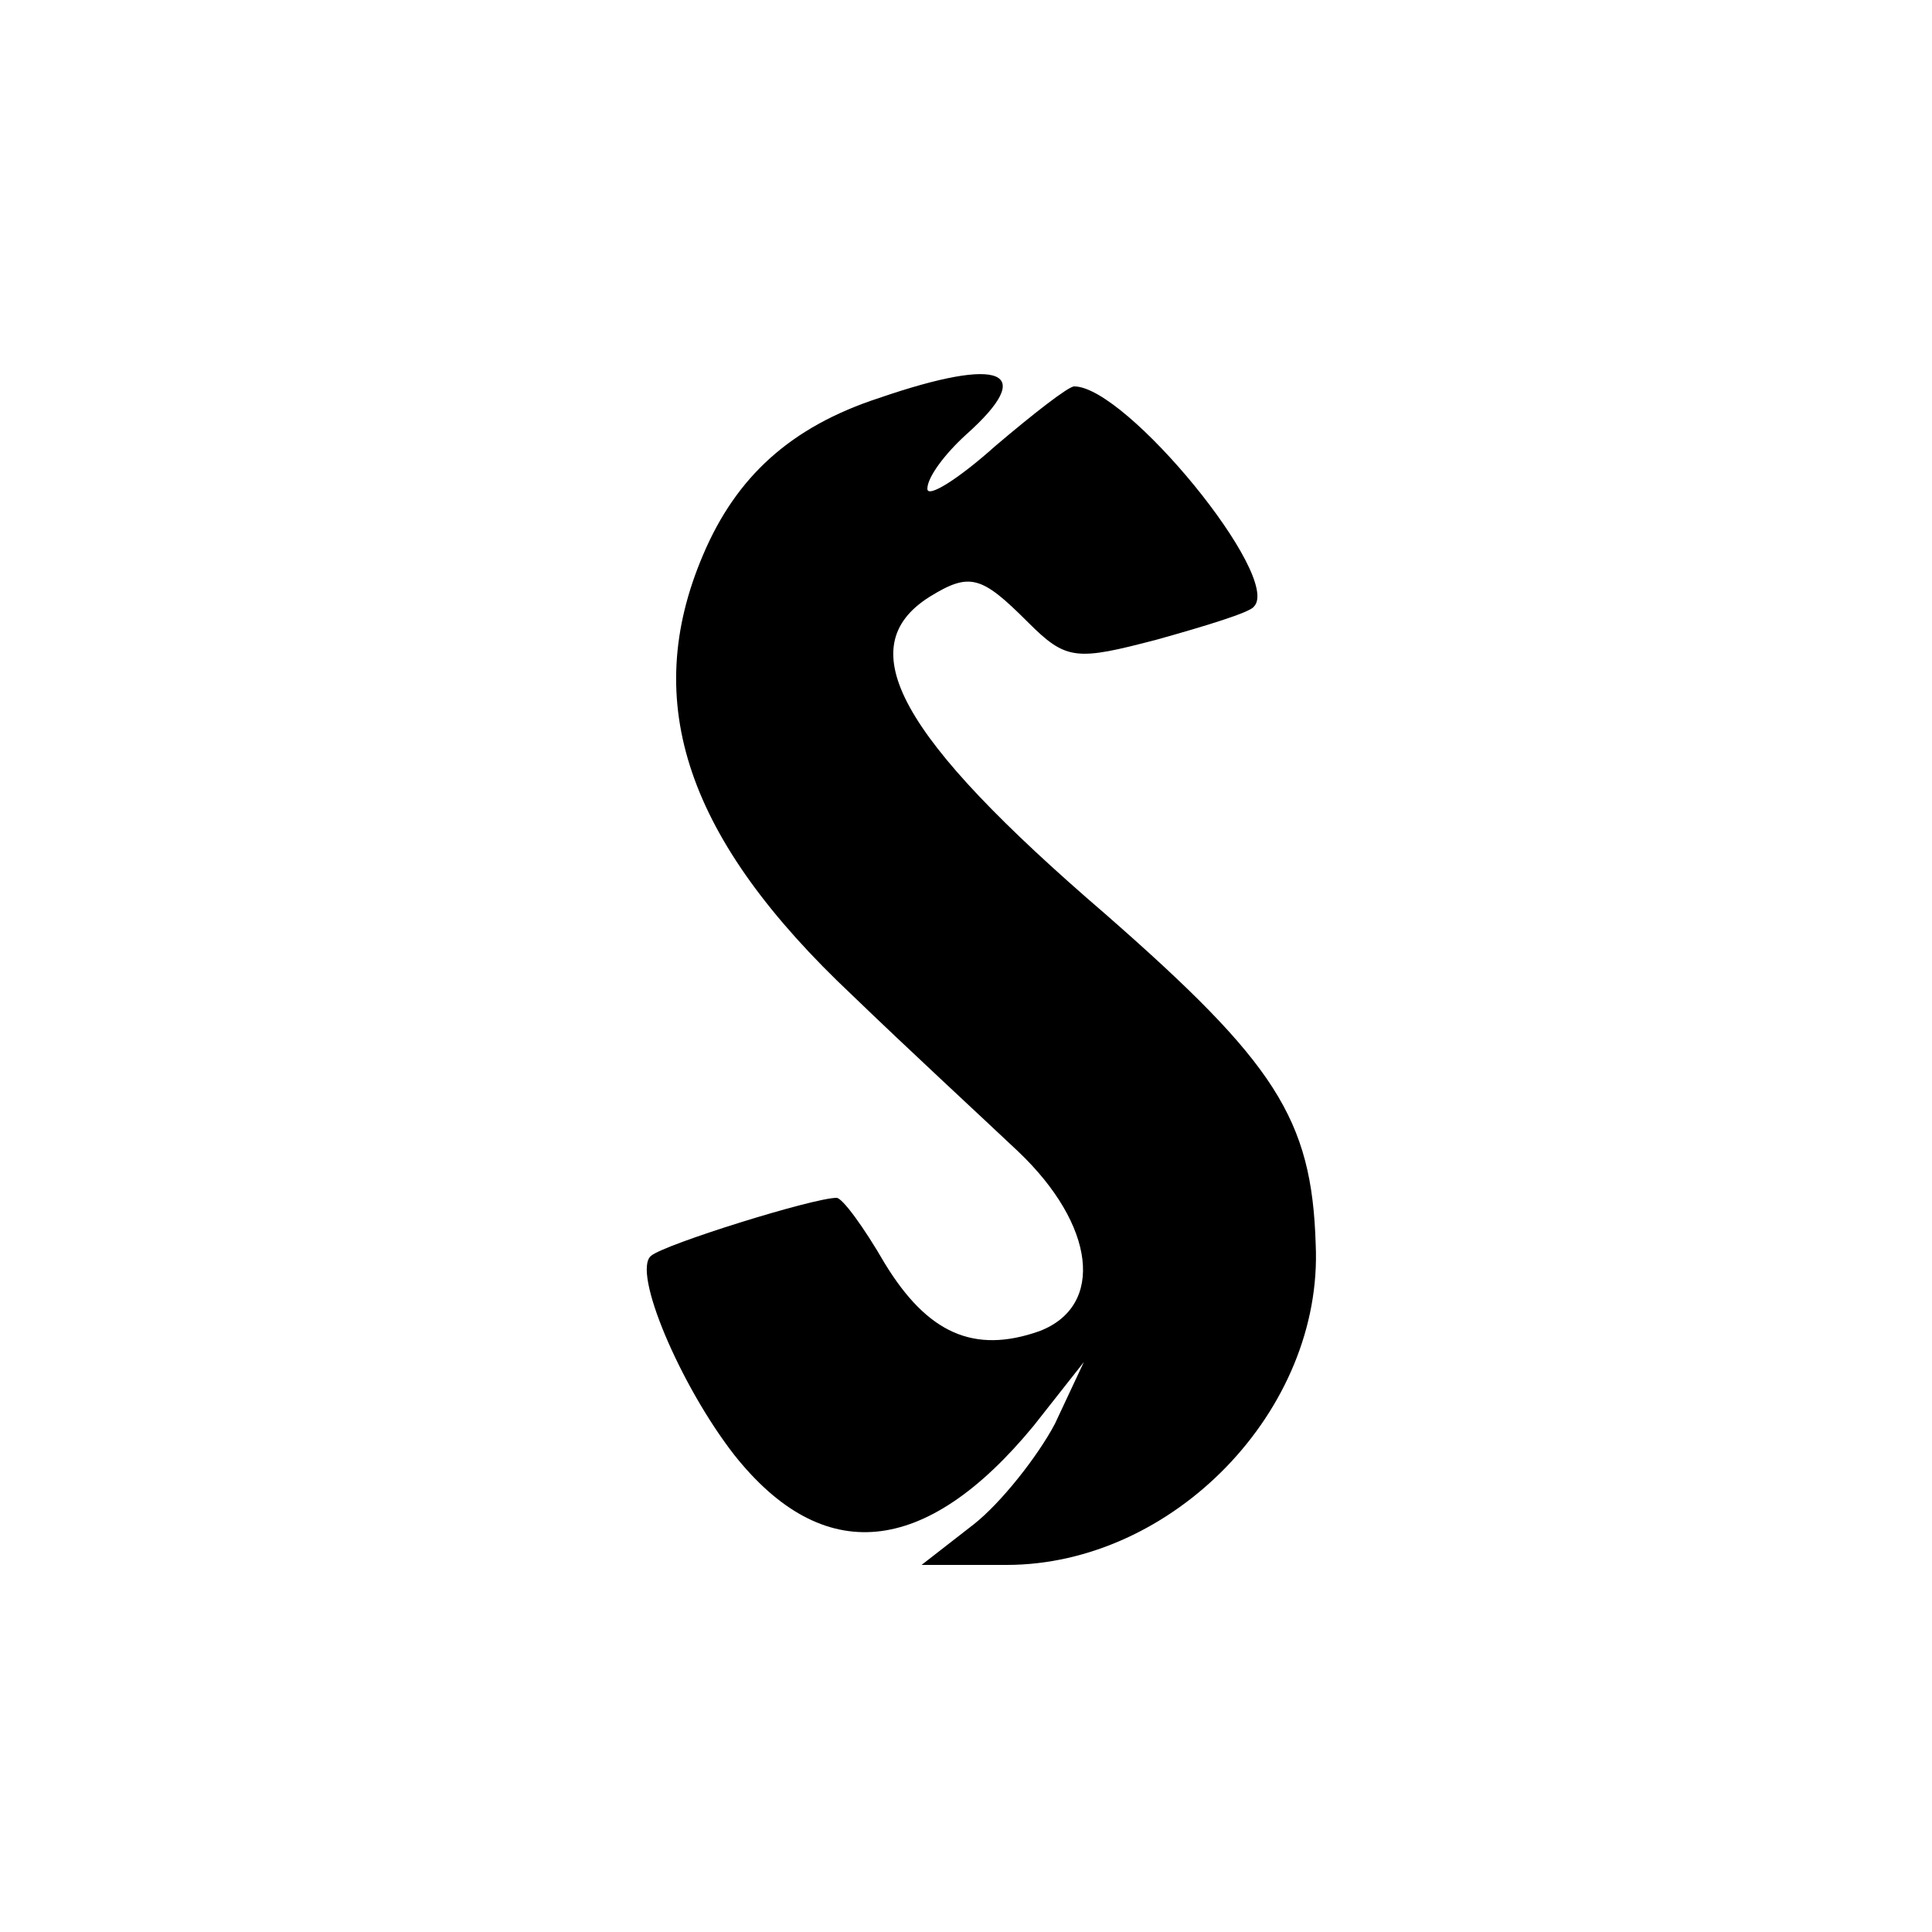 <?xml version="1.0" standalone="no"?>
<!DOCTYPE svg PUBLIC "-//W3C//DTD SVG 20010904//EN"
 "http://www.w3.org/TR/2001/REC-SVG-20010904/DTD/svg10.dtd">
<svg version="1.0" xmlns="http://www.w3.org/2000/svg"
 width="100pt" height="100pt" viewBox="0 0 100 100"
 preserveAspectRatio="xMidYMid meet">
<g transform="translate(0,100) scale(0.1,-0.1)"
fill="#000000" stroke="none">
<path d="M455 794 c-46 -15 -74 -41 -91 -81 -33 -77 -8 -148 77 -228 29 -28
68 -64 86 -81 40 -38 45 -80 11 -93 -34 -12 -58 -1 -80 35 -11 19 -22 34 -25
34 -12 0 -89 -24 -96 -30 -10 -8 15 -67 43 -103 46 -58 99 -53 155 15 l26 33
-15 -32 c-9 -17 -28 -41 -42 -52 l-27 -21 44 0 c86 0 164 80 160 166 -2 65
-21 94 -109 171 -107 92 -132 138 -91 164 21 13 27 11 51 -13 20 -20 25 -20
67 -9 25 7 48 14 50 17 15 15 -66 114 -93 114 -3 0 -21 -14 -41 -31 -19 -17
-35 -27 -35 -22 0 6 9 18 20 28 37 33 19 41 -45 19z"/>
</g>
</svg>
